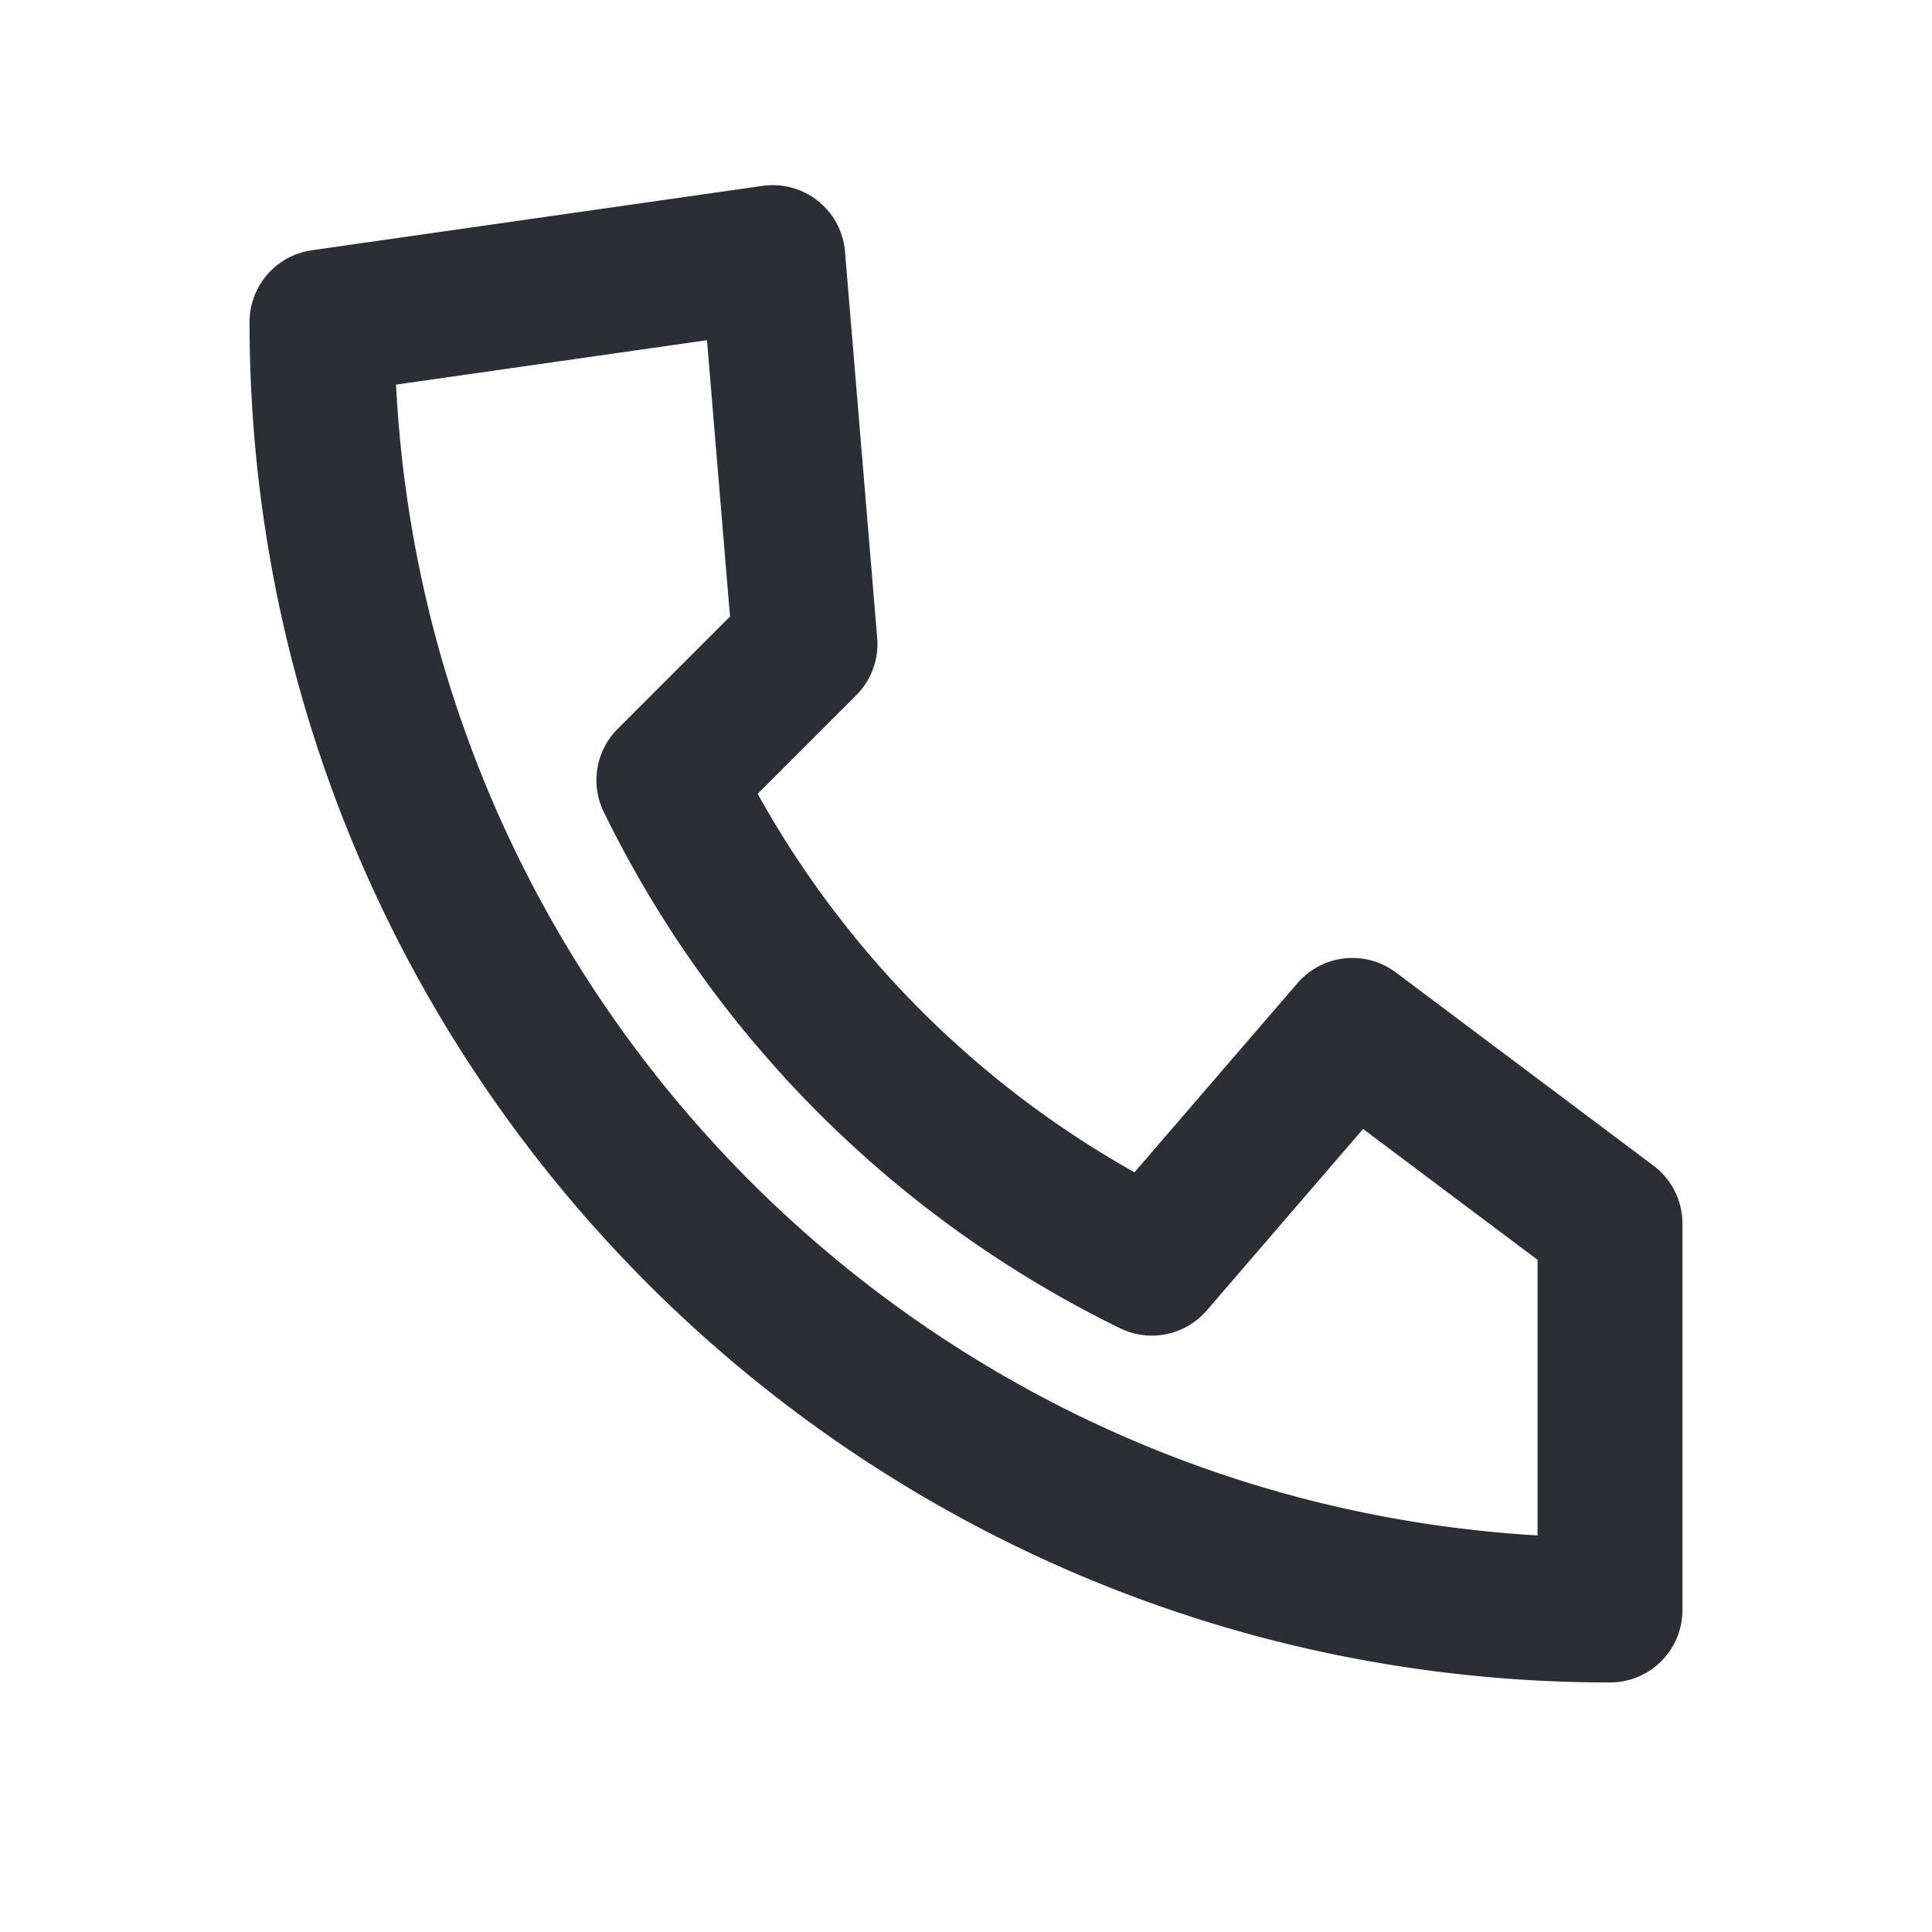 <svg width="30" height="30" fill="none" xmlns="http://www.w3.org/2000/svg"><path d="M5 5c0 11.046 8.954 20 20 20v-6l-4-3-3.114 3.614a16.317 16.317 0 01-7.5-7.5L12.5 10 12 4 5 5z" stroke="#2B2E34" stroke-width="2.25" stroke-linejoin="round"/></svg>